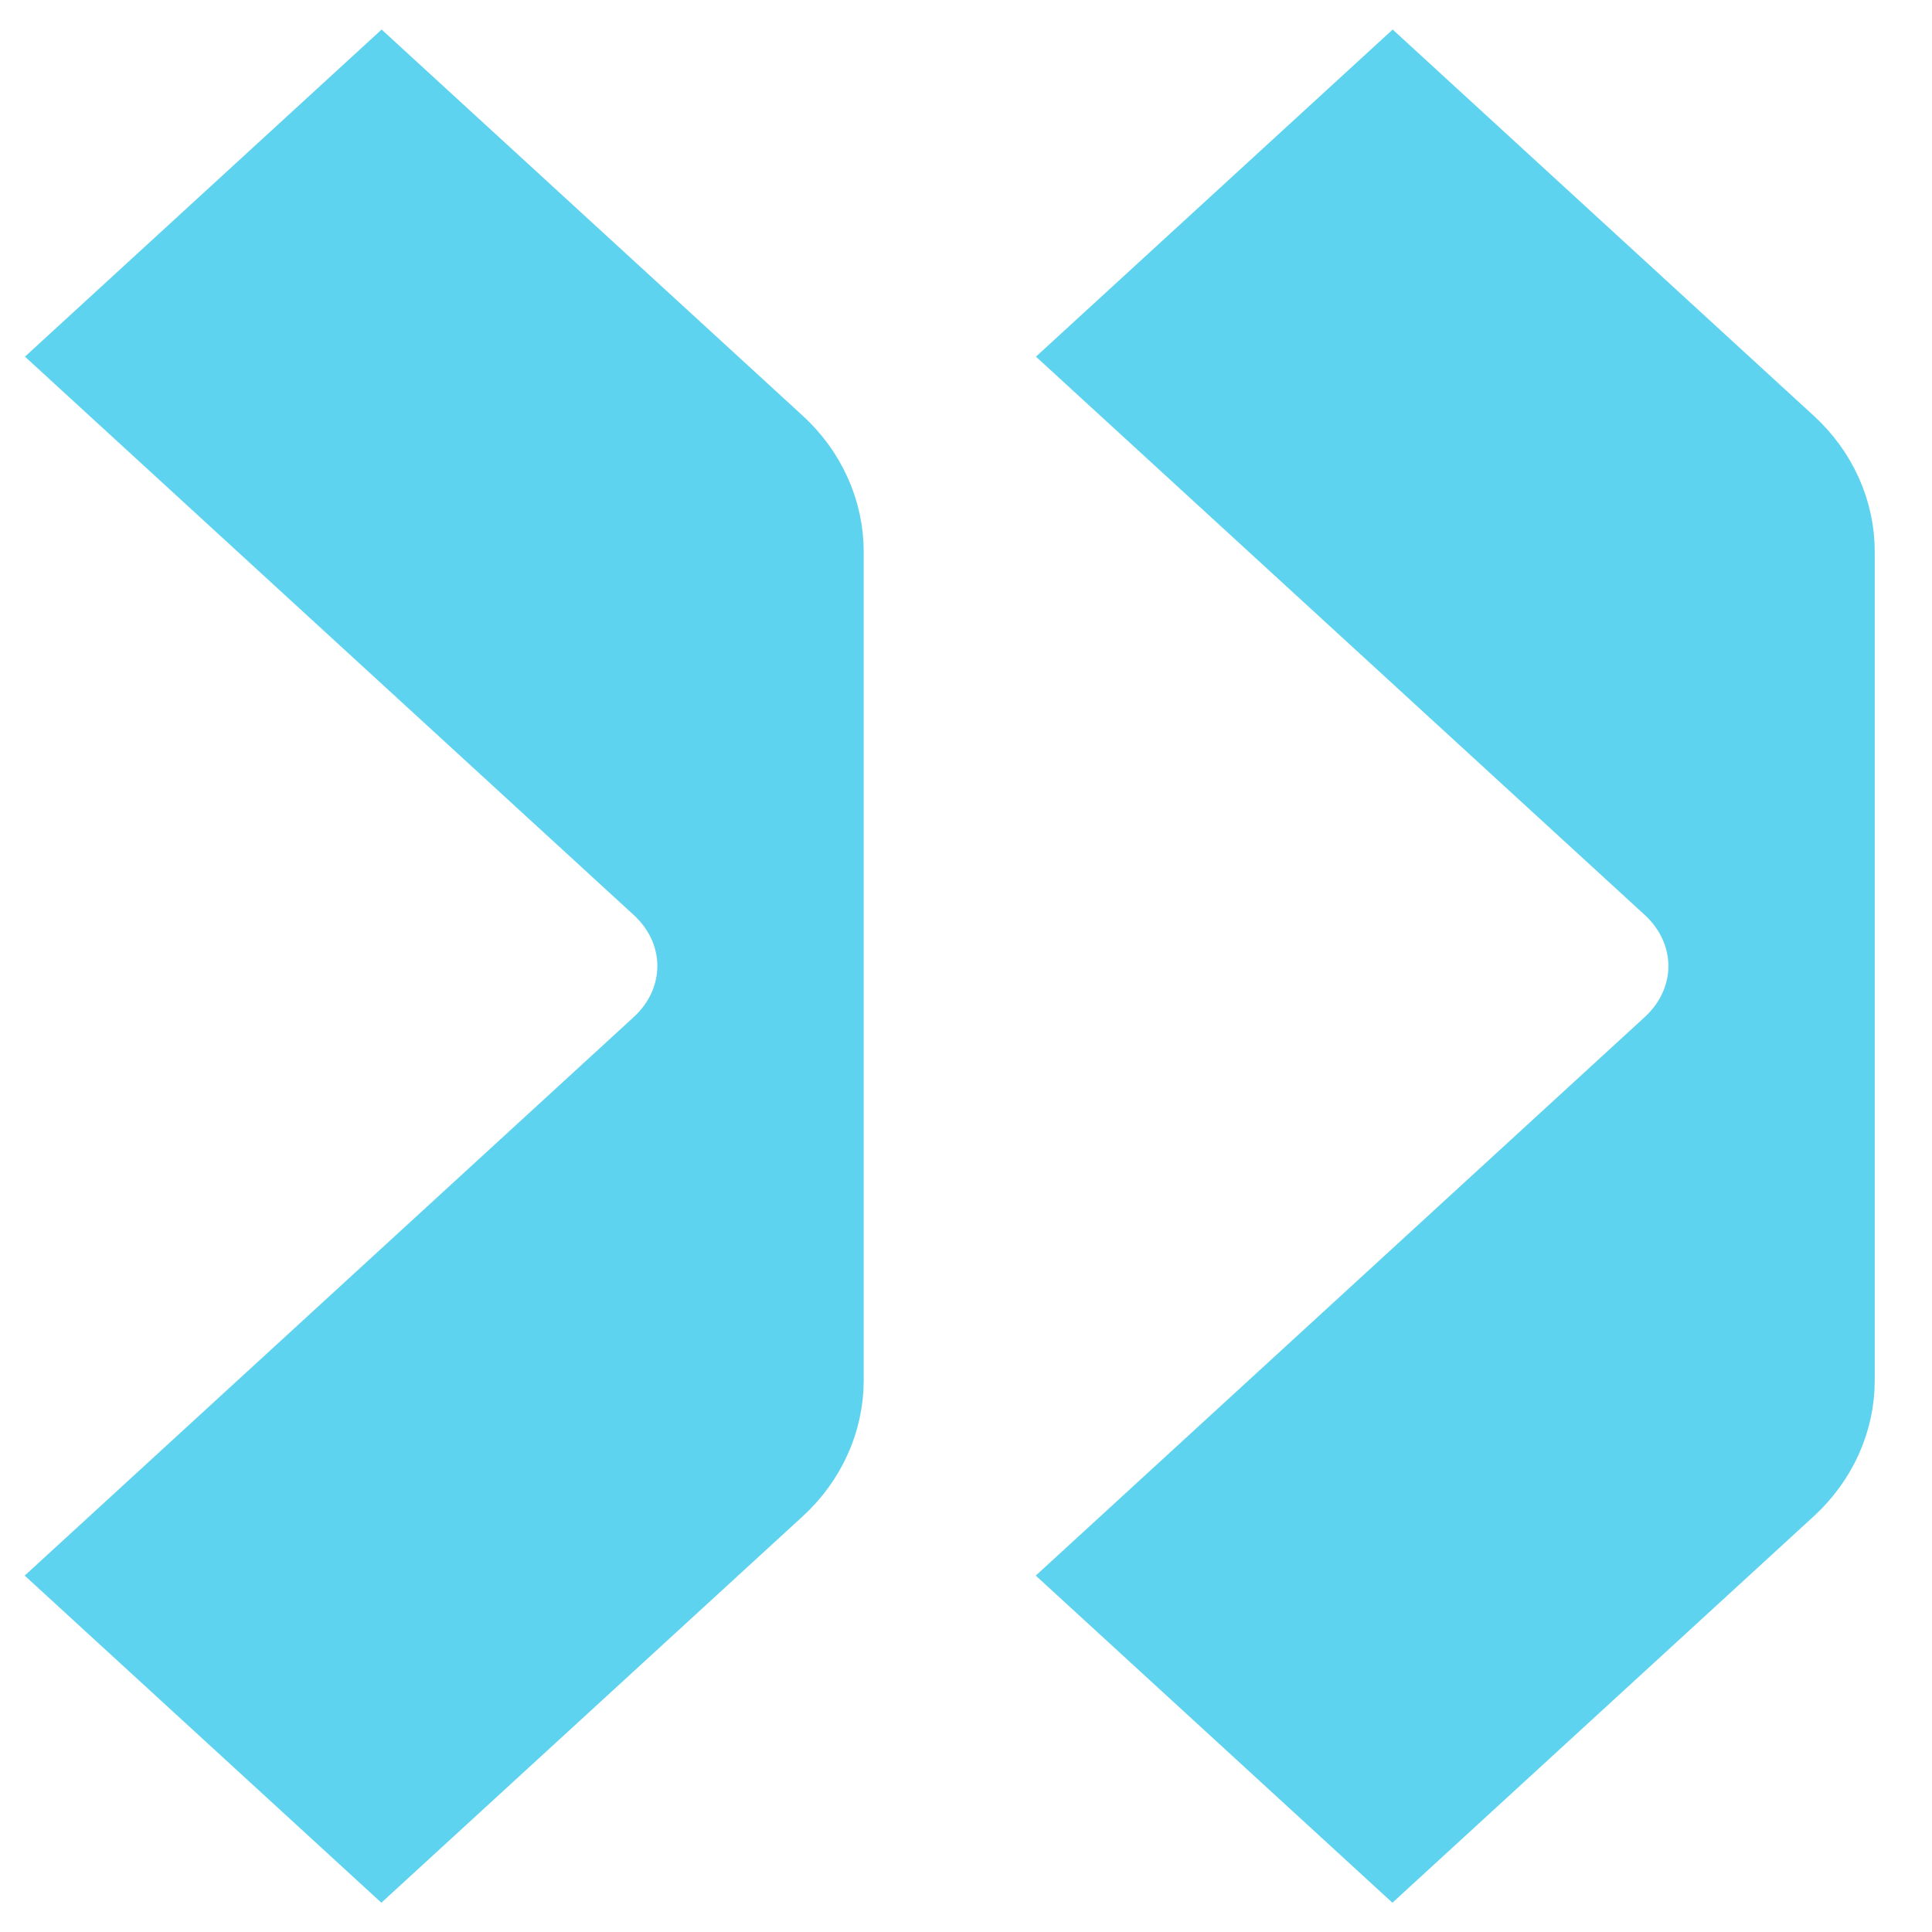 <svg width="38" height="38" viewBox="0 0 38 38" fill="none" xmlns="http://www.w3.org/2000/svg">
<path d="M22.051 30.99L27.387 35.884L34.908 28.986C35.172 28.744 35.38 28.458 35.523 28.142C35.666 27.827 35.739 27.489 35.739 27.147V10.853C35.739 10.512 35.666 10.174 35.523 9.858C35.38 9.543 35.172 9.256 34.908 9.015L27.392 2.121L22.055 7.015L33.12 17.162C33.383 17.404 33.592 17.69 33.734 18.006C33.877 18.322 33.95 18.66 33.95 19.002C33.95 19.343 33.876 19.682 33.733 19.997C33.59 20.313 33.381 20.599 33.117 20.841L22.051 30.99Z" fill="#5ED3F0" stroke="#5ED3F0" stroke-width="2.27" stroke-miterlimit="10"/>
<path d="M2.165 30.99L7.501 35.884L15.023 28.986C15.286 28.744 15.495 28.458 15.637 28.142C15.78 27.827 15.853 27.489 15.853 27.147V10.853C15.853 10.512 15.78 10.174 15.637 9.858C15.495 9.543 15.286 9.256 15.023 9.015L7.506 2.121L2.17 7.015L13.234 17.162C13.497 17.404 13.706 17.69 13.849 18.006C13.991 18.322 14.065 18.66 14.064 19.002C14.064 19.343 13.99 19.682 13.848 19.997C13.705 20.313 13.495 20.599 13.232 20.841L2.165 30.99Z" fill="#5ED3F0" stroke="#5ED3F0" stroke-width="2.27" stroke-miterlimit="10"/>
</svg>
